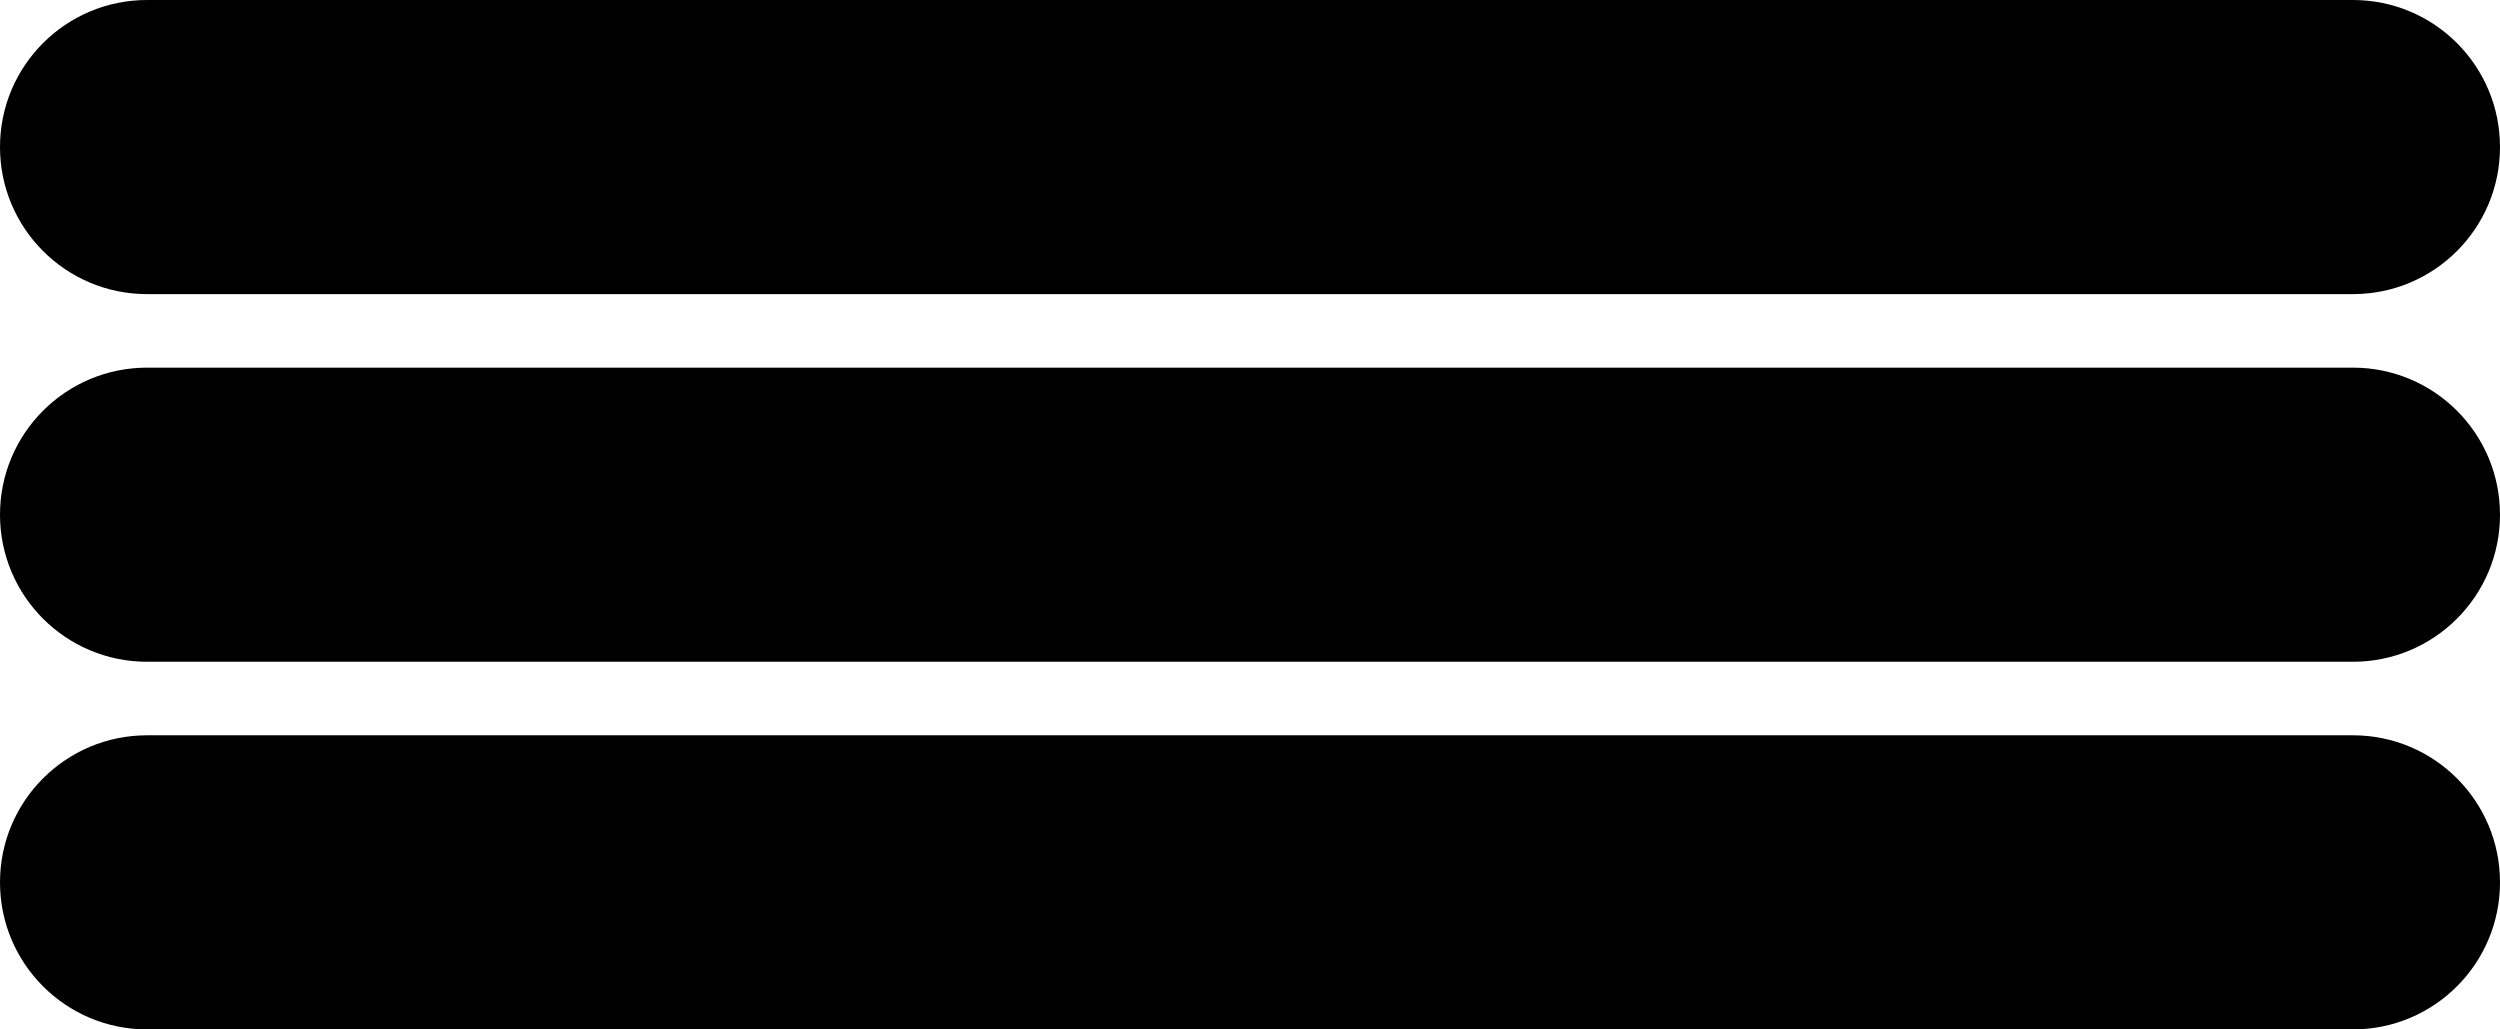 <svg width="34" height="14" viewBox="0 0 34 14" fill="none" xmlns="http://www.w3.org/2000/svg">
<path d="M32 0H2C0.895 0 0 0.895 0 2C0 3.105 0.895 4 2 4H32C33.105 4 34 3.105 34 2C34 0.895 33.105 0 32 0Z" fill="black"/>
<path d="M32 5H2C0.895 5 0 5.895 0 7C0 8.105 0.895 9 2 9H32C33.105 9 34 8.105 34 7C34 5.895 33.105 5 32 5Z" fill="black"/>
<path d="M32 10H2C0.895 10 0 10.895 0 12C0 13.105 0.895 14 2 14H32C33.105 14 34 13.105 34 12C34 10.895 33.105 10 32 10Z" fill="black"/>
</svg>
